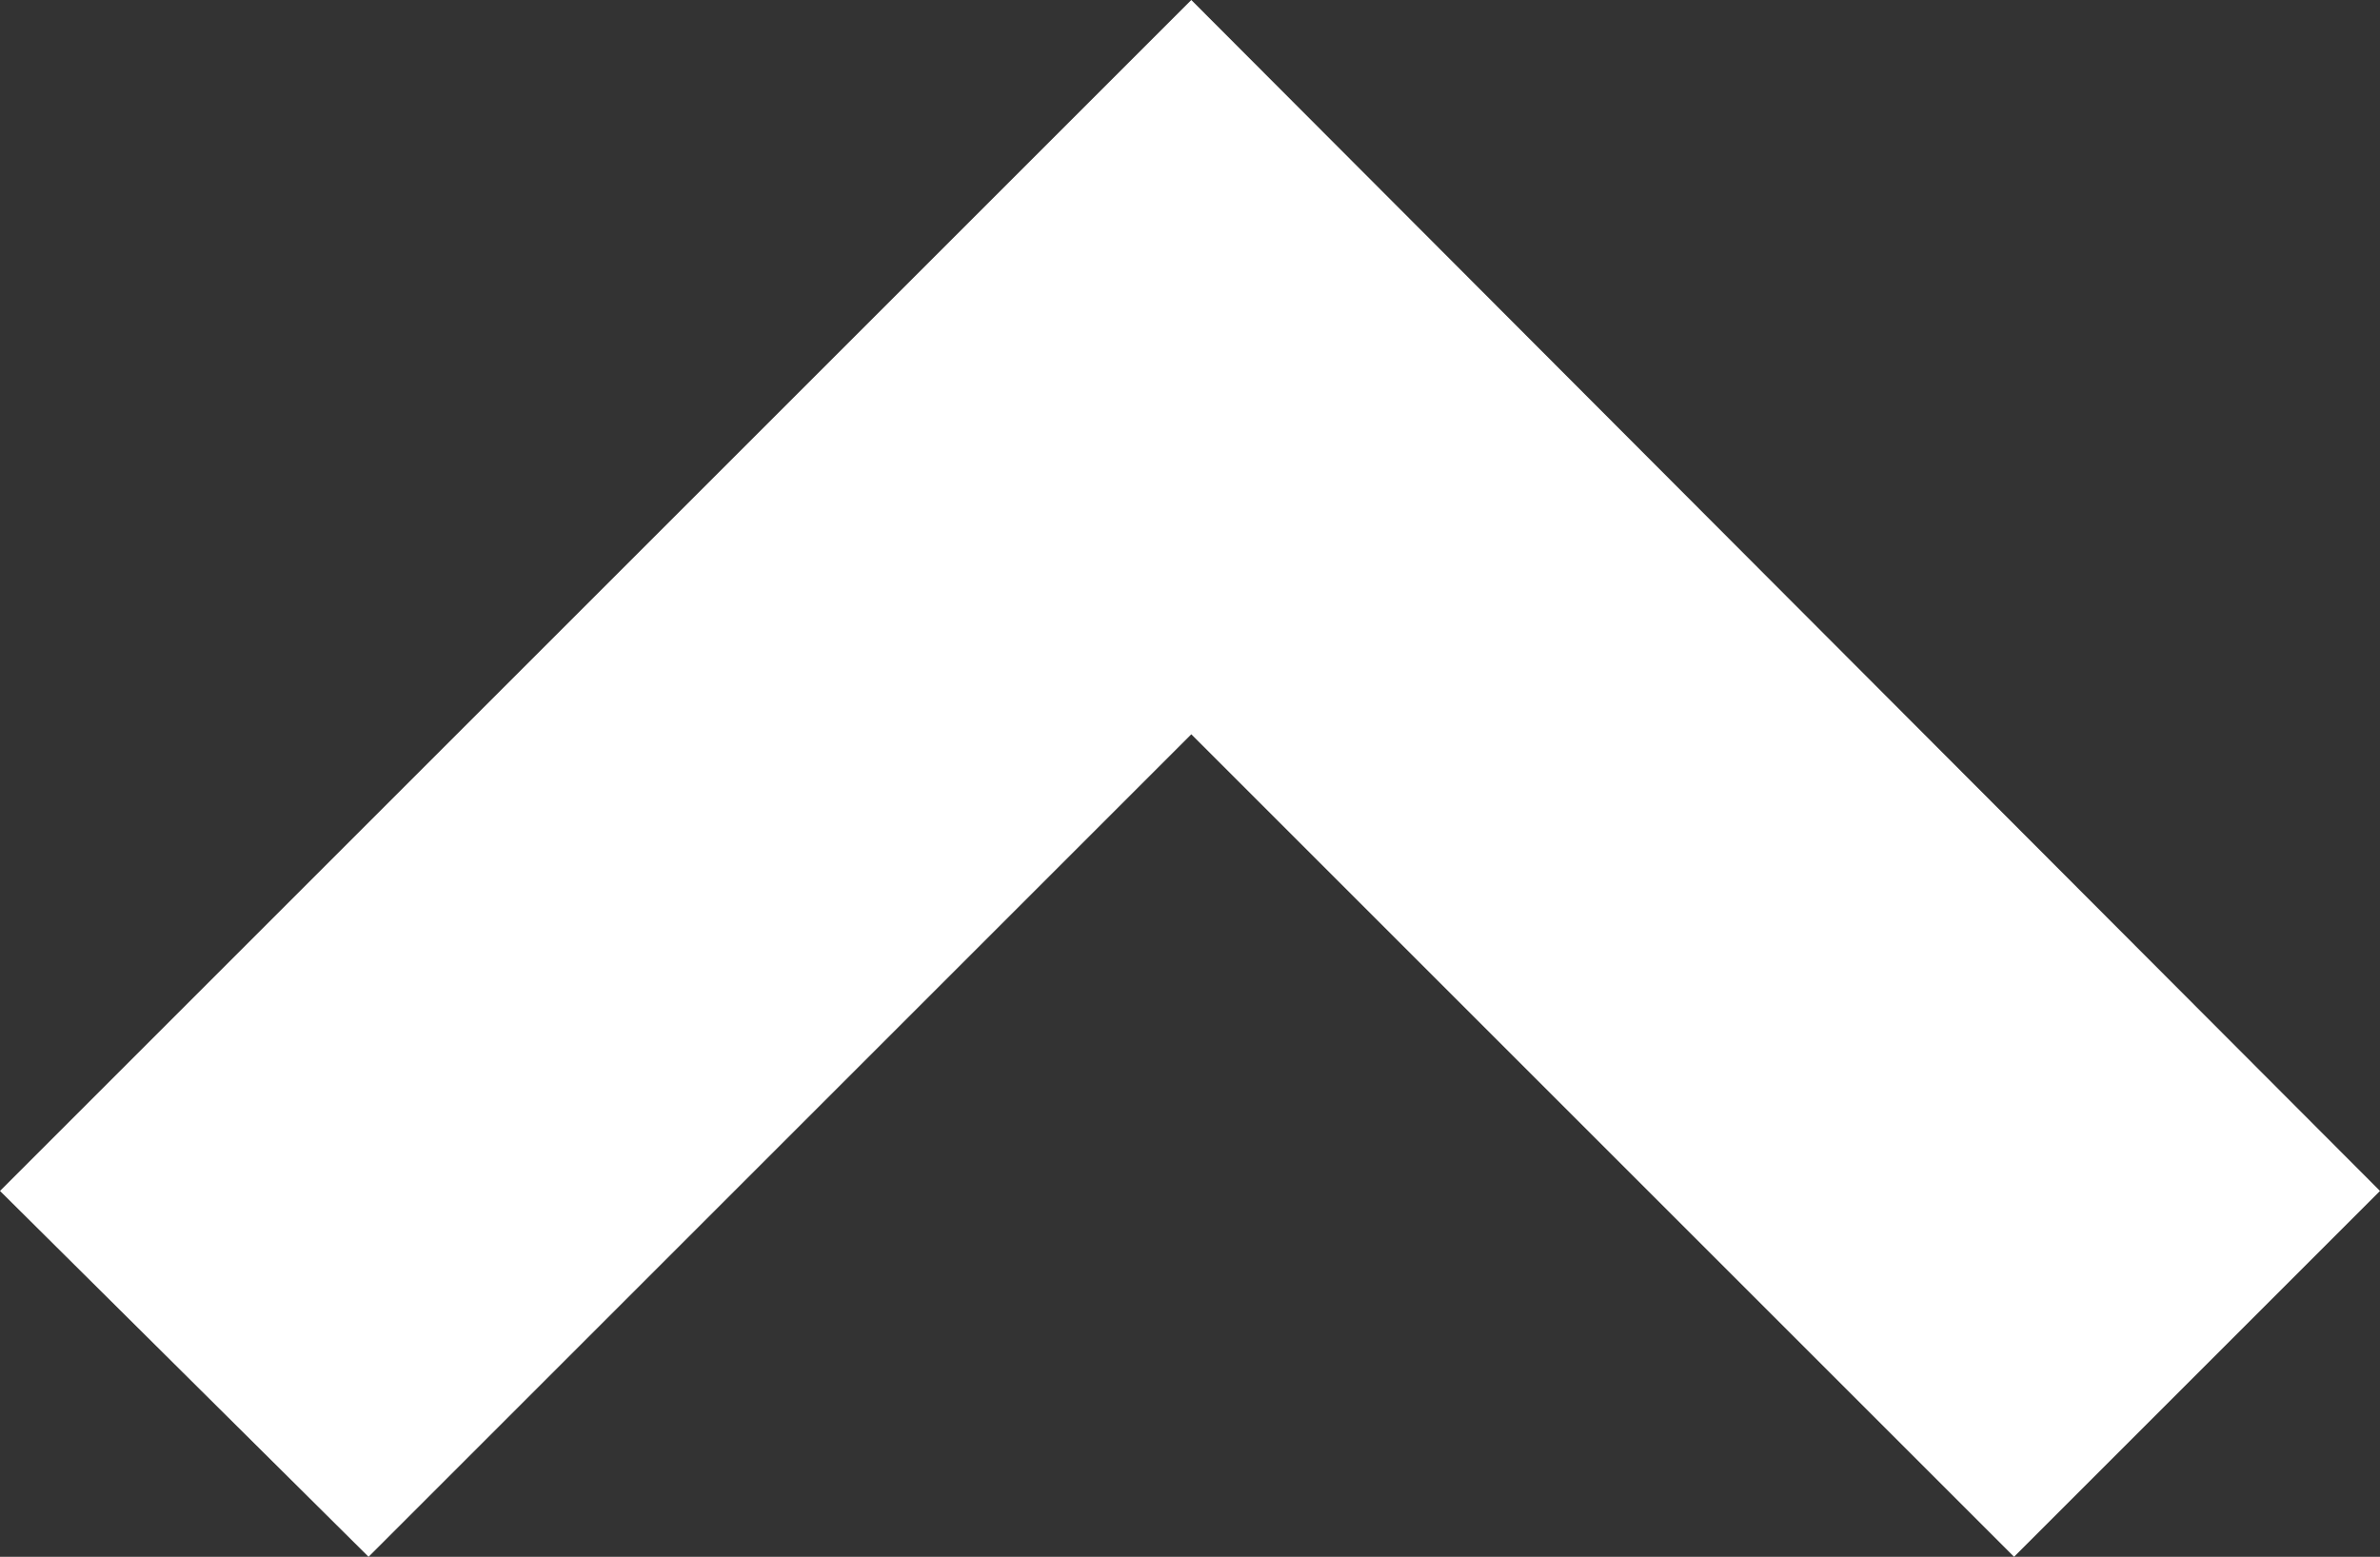 <svg xmlns="http://www.w3.org/2000/svg" width="9.17" height="6" viewBox="0 0 9.17 6">
  <rect x="0" y="0" width="9.17" height="6" fill="#333333" stroke="none"/>
  <path id="slider-down-arrow" d="M12,5.83,15.17,9l1.41-1.41L12,3,7.41,7.59,8.83,9Z" transform="translate(-7.41 -3)" fill="#fff"/>
</svg>
